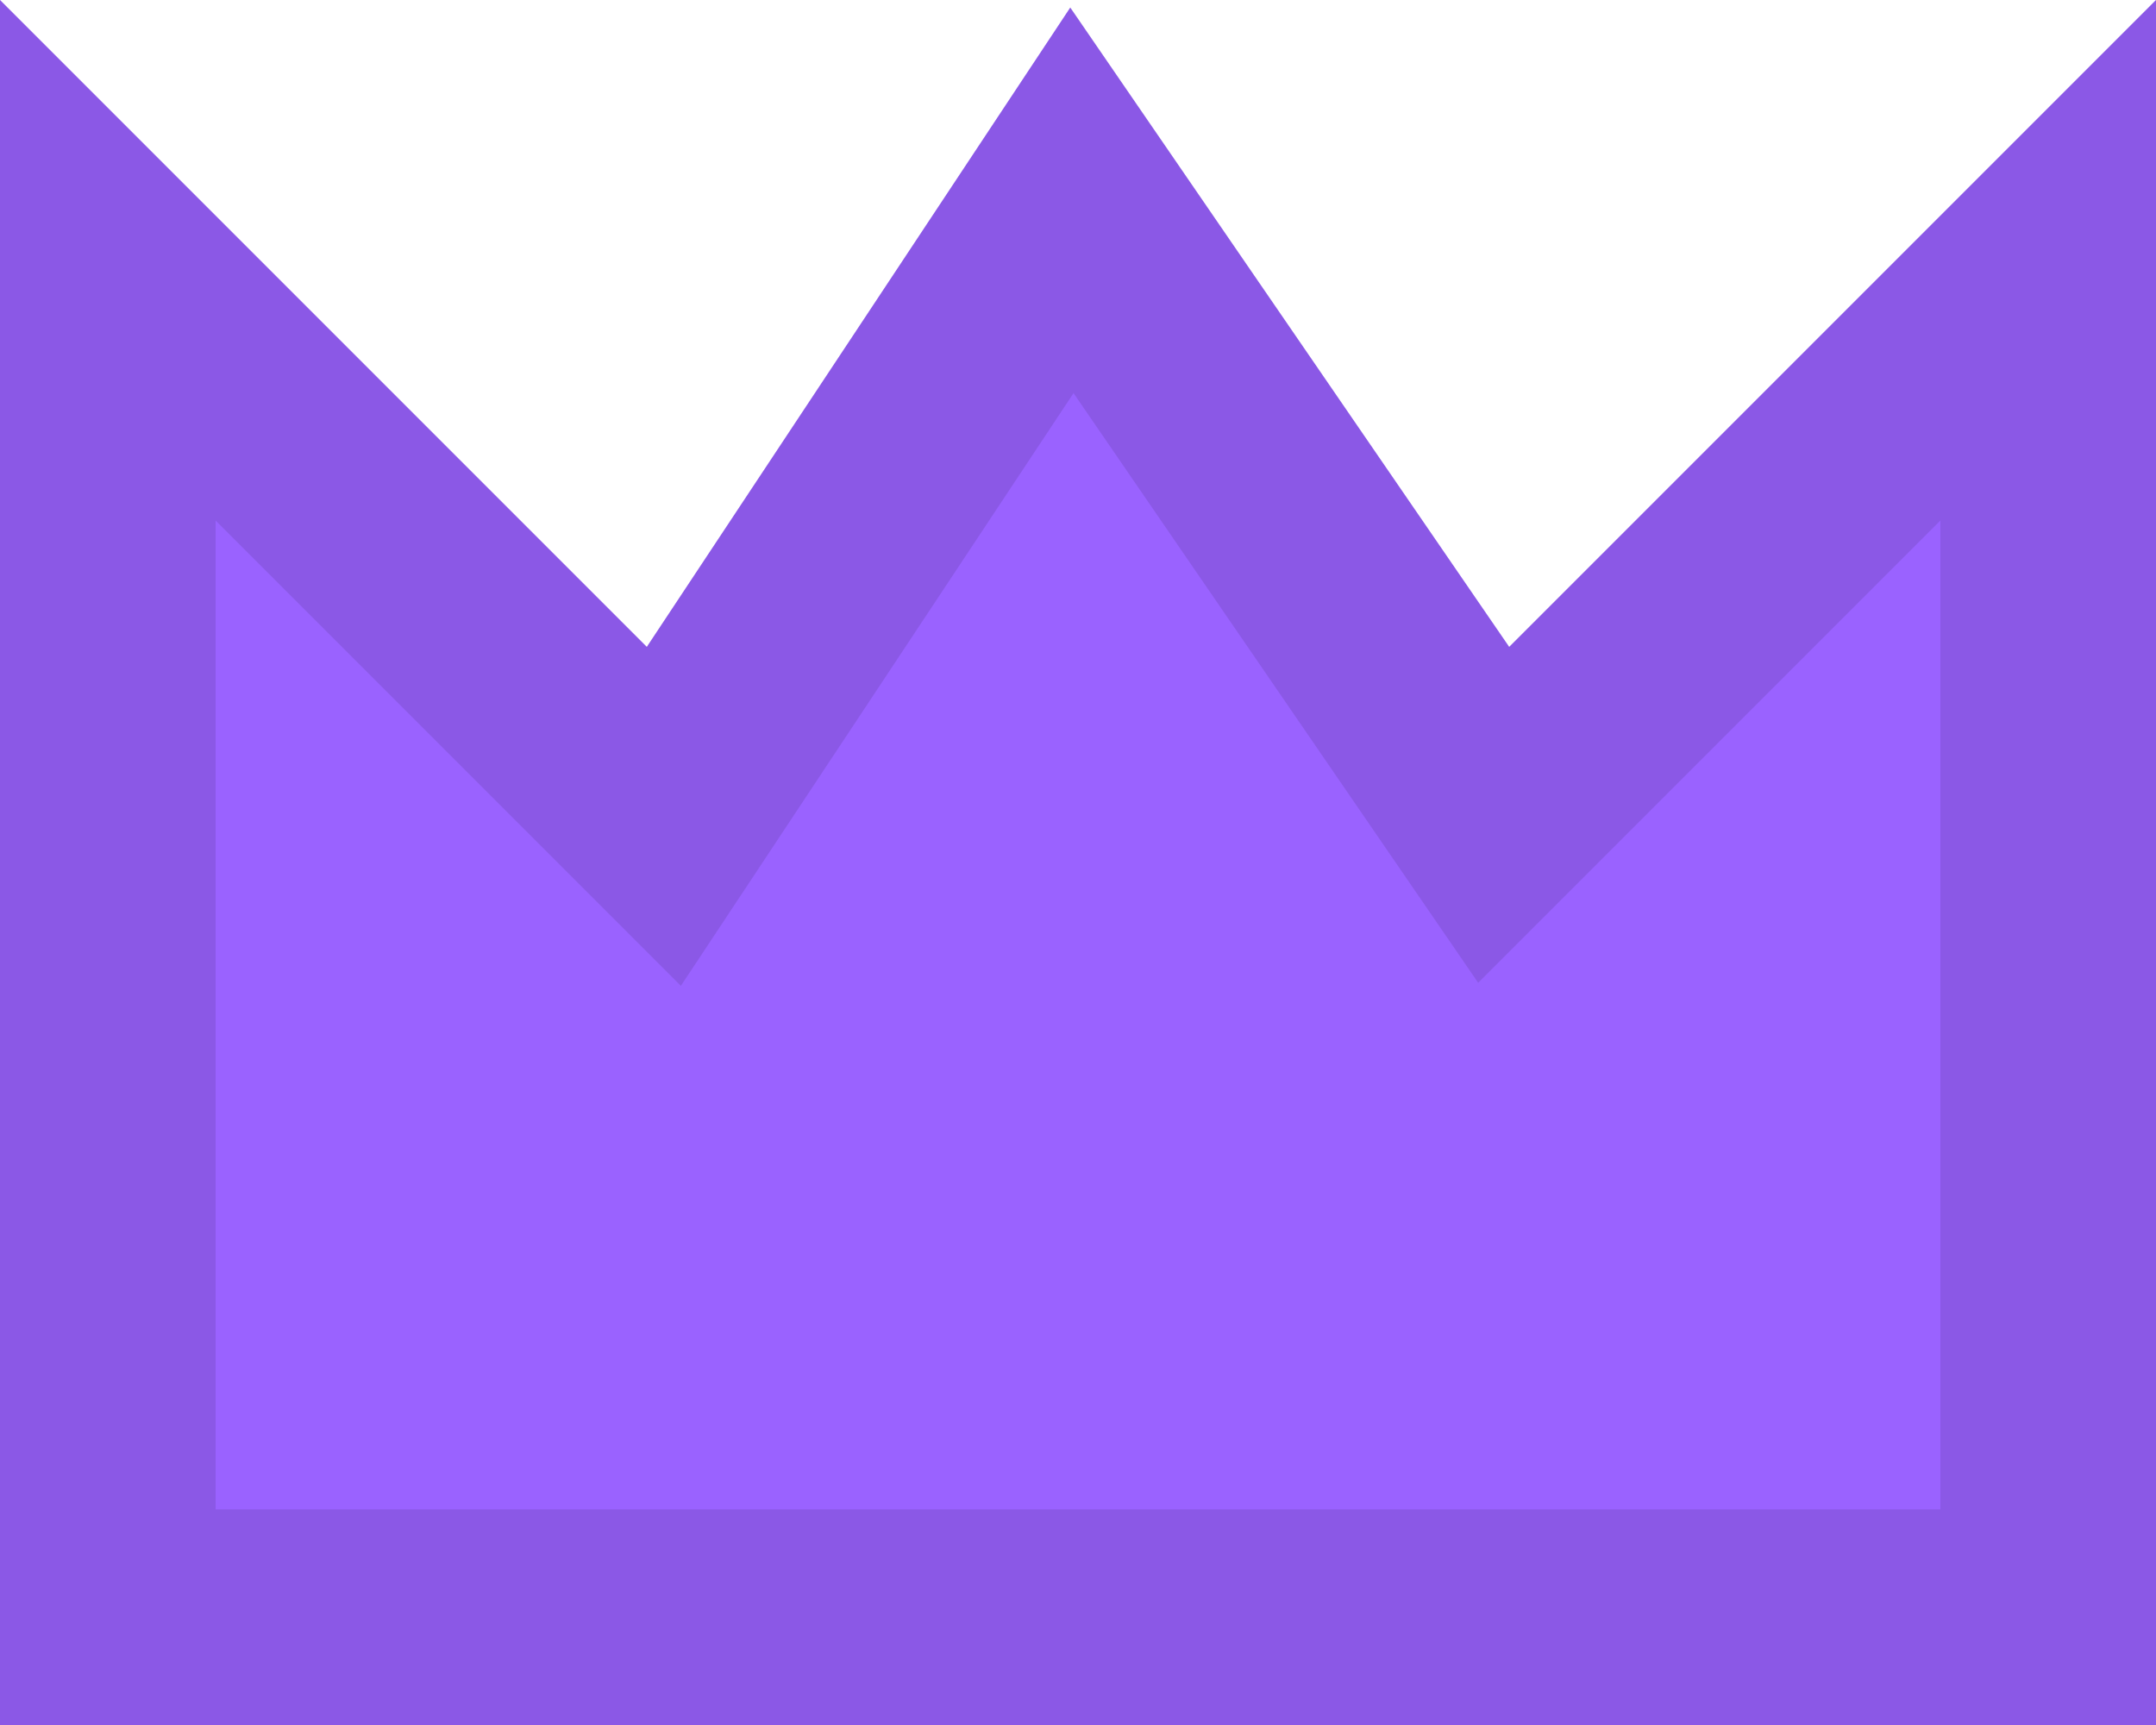 <svg xmlns="http://www.w3.org/2000/svg" xmlns:xlink="http://www.w3.org/1999/xlink" width="10" height="8" viewBox="0 0 10 8">
    <defs>
        <path id="a" d="M275 1873v8h10v-8l-3 3-2.036-2.965L278 1876z"/>
    </defs>
    <g fill="none" fill-rule="evenodd" transform="translate(-275 -1873)">
        <use fill="#9A62FF" xlink:href="#a"/>
        <path stroke="#000" stroke-opacity=".1" d="M275.5 1874.207v6.293h9v-6.293l-2.572 2.572-1.956-2.85-1.893 2.857-2.579-2.579z"/>
    </g>
</svg>
